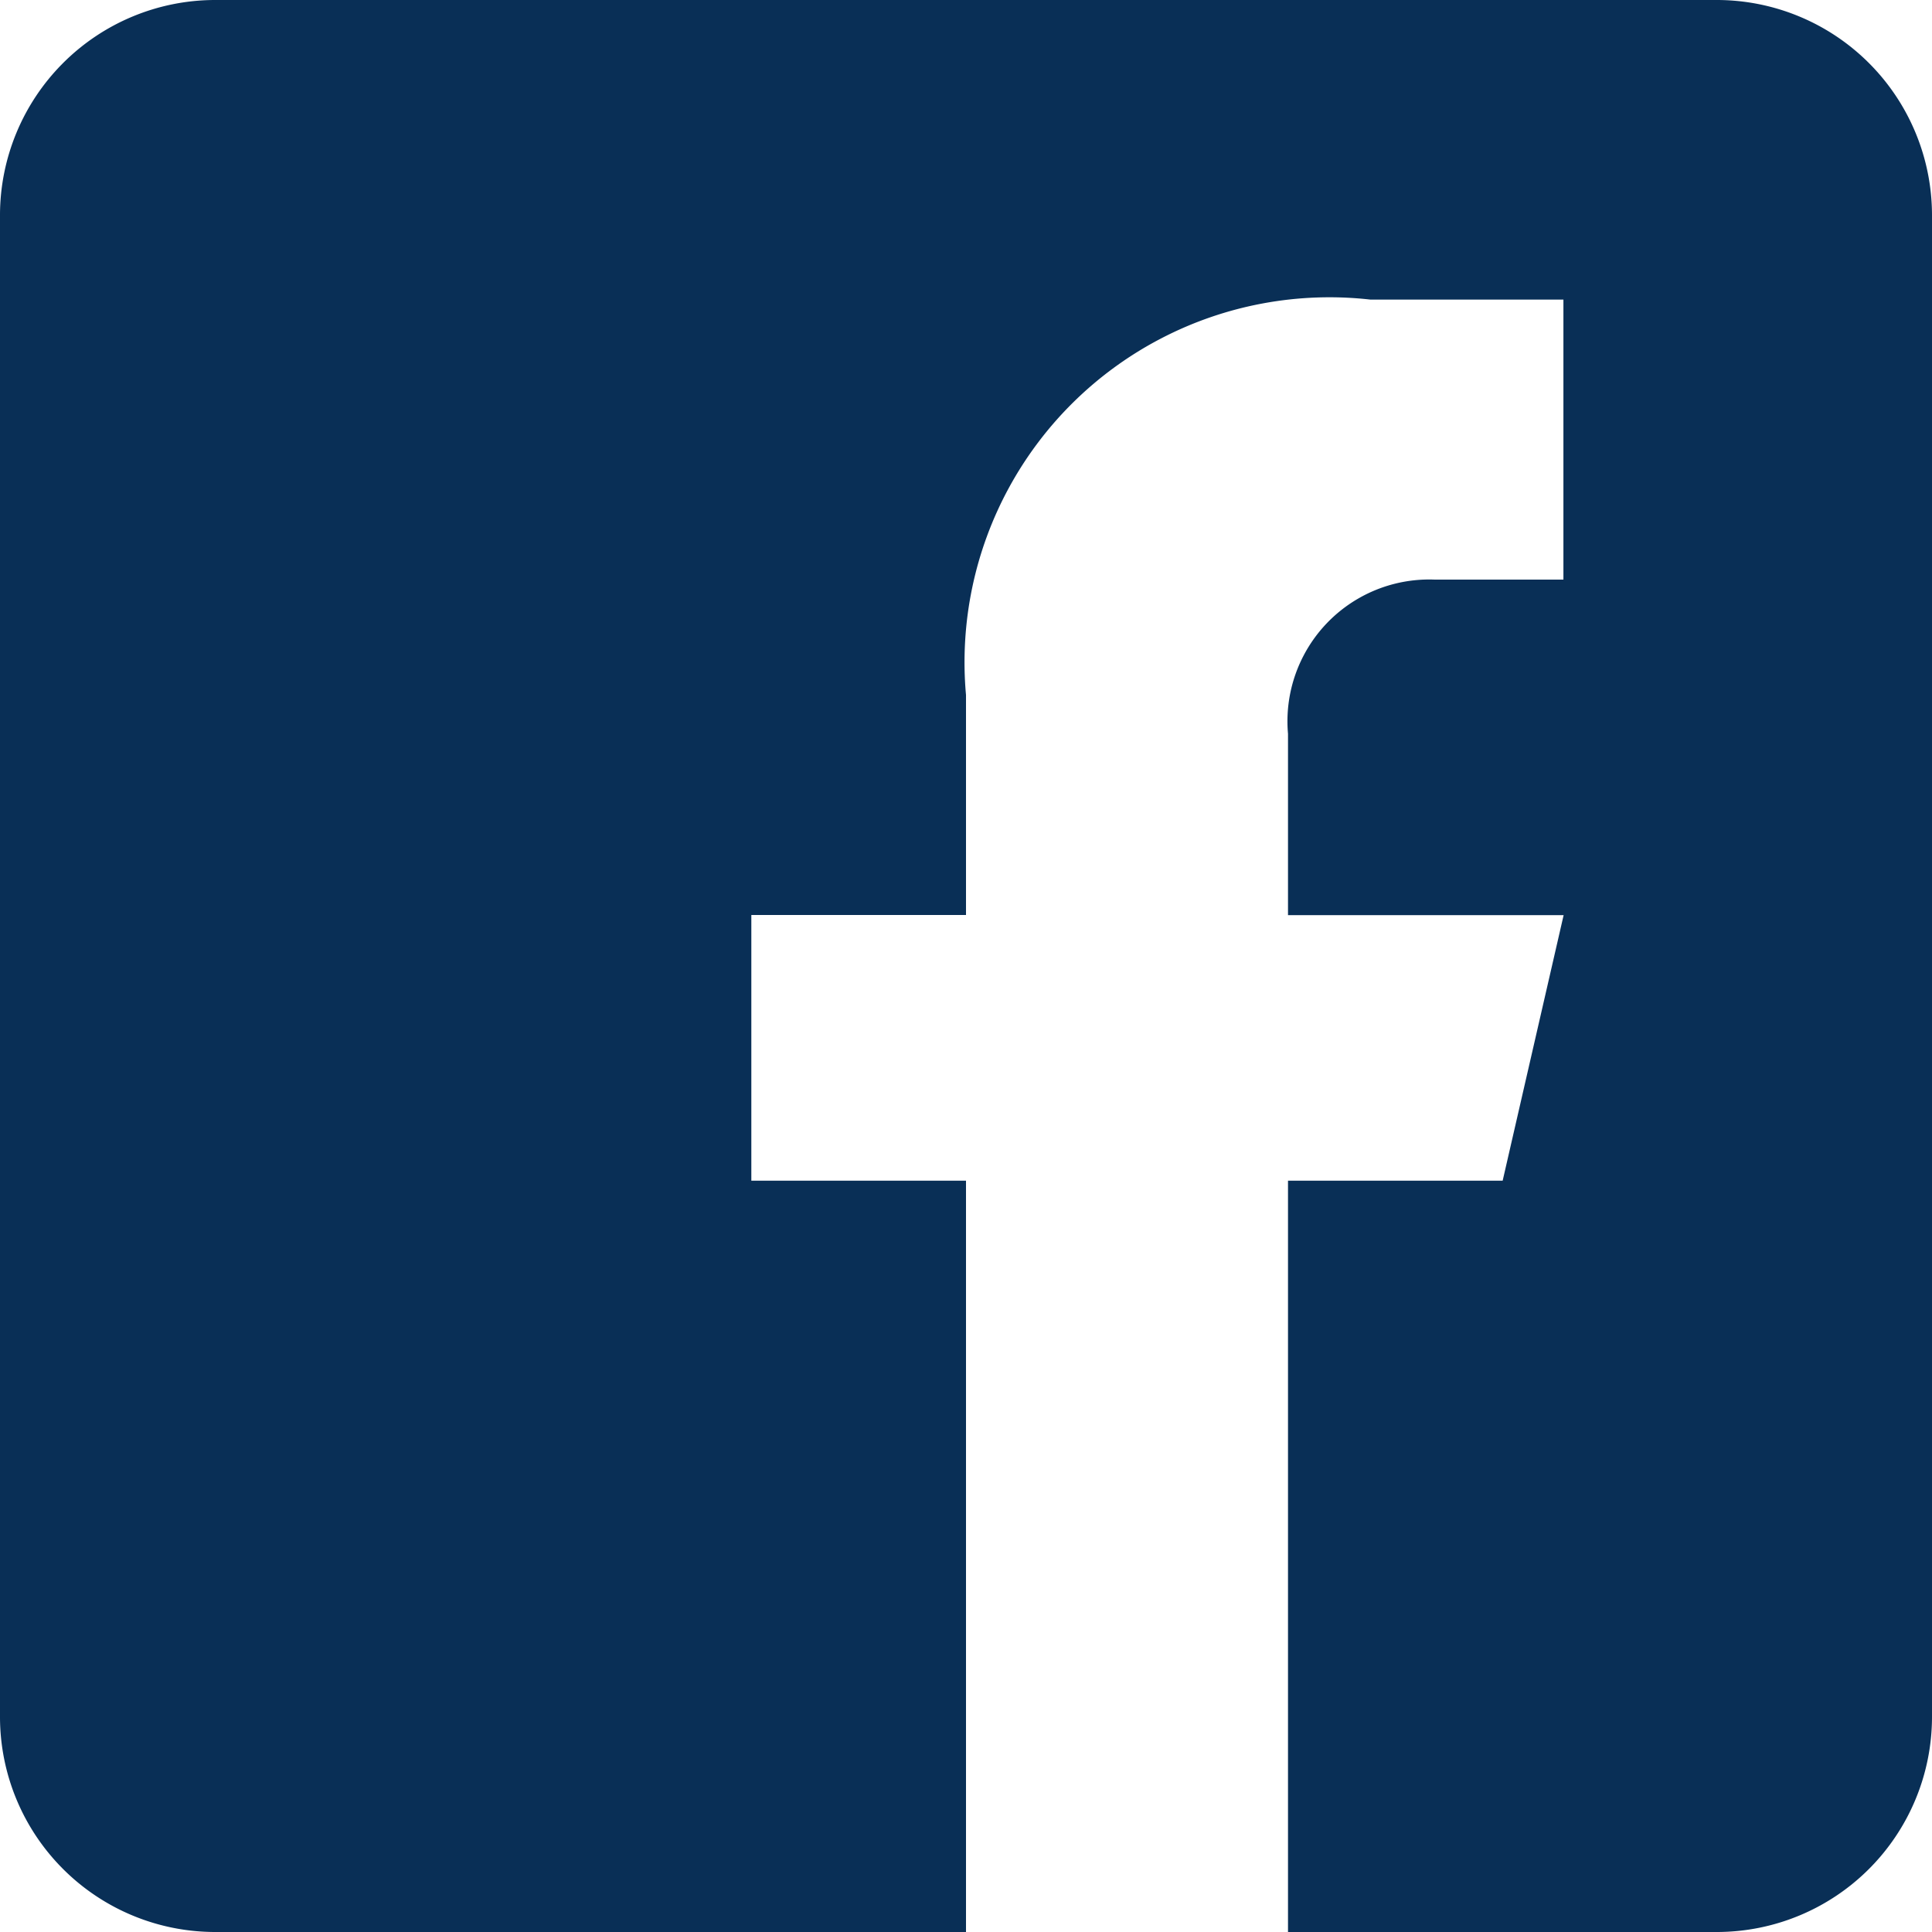 <svg xmlns="http://www.w3.org/2000/svg" width="18" height="18" viewBox="0 0 18 18"><defs><style>.a{fill:#092f56;}</style></defs><path class="a" d="M17,1H3A2.006,2.006,0,0,0,1,3V17a2.005,2.005,0,0,0,2,2h7V12H8V9.525h2V7.475a3.4,3.4,0,0,1,3.766-3.684l1.8,0V6.4h-1.2A1.321,1.321,0,0,0,13,7.836v1.69h2.568L15,12H13v7h4a2.005,2.005,0,0,0,2-2V3A2.006,2.006,0,0,0,17,1Z" transform="translate(-1 -1)"/></svg>